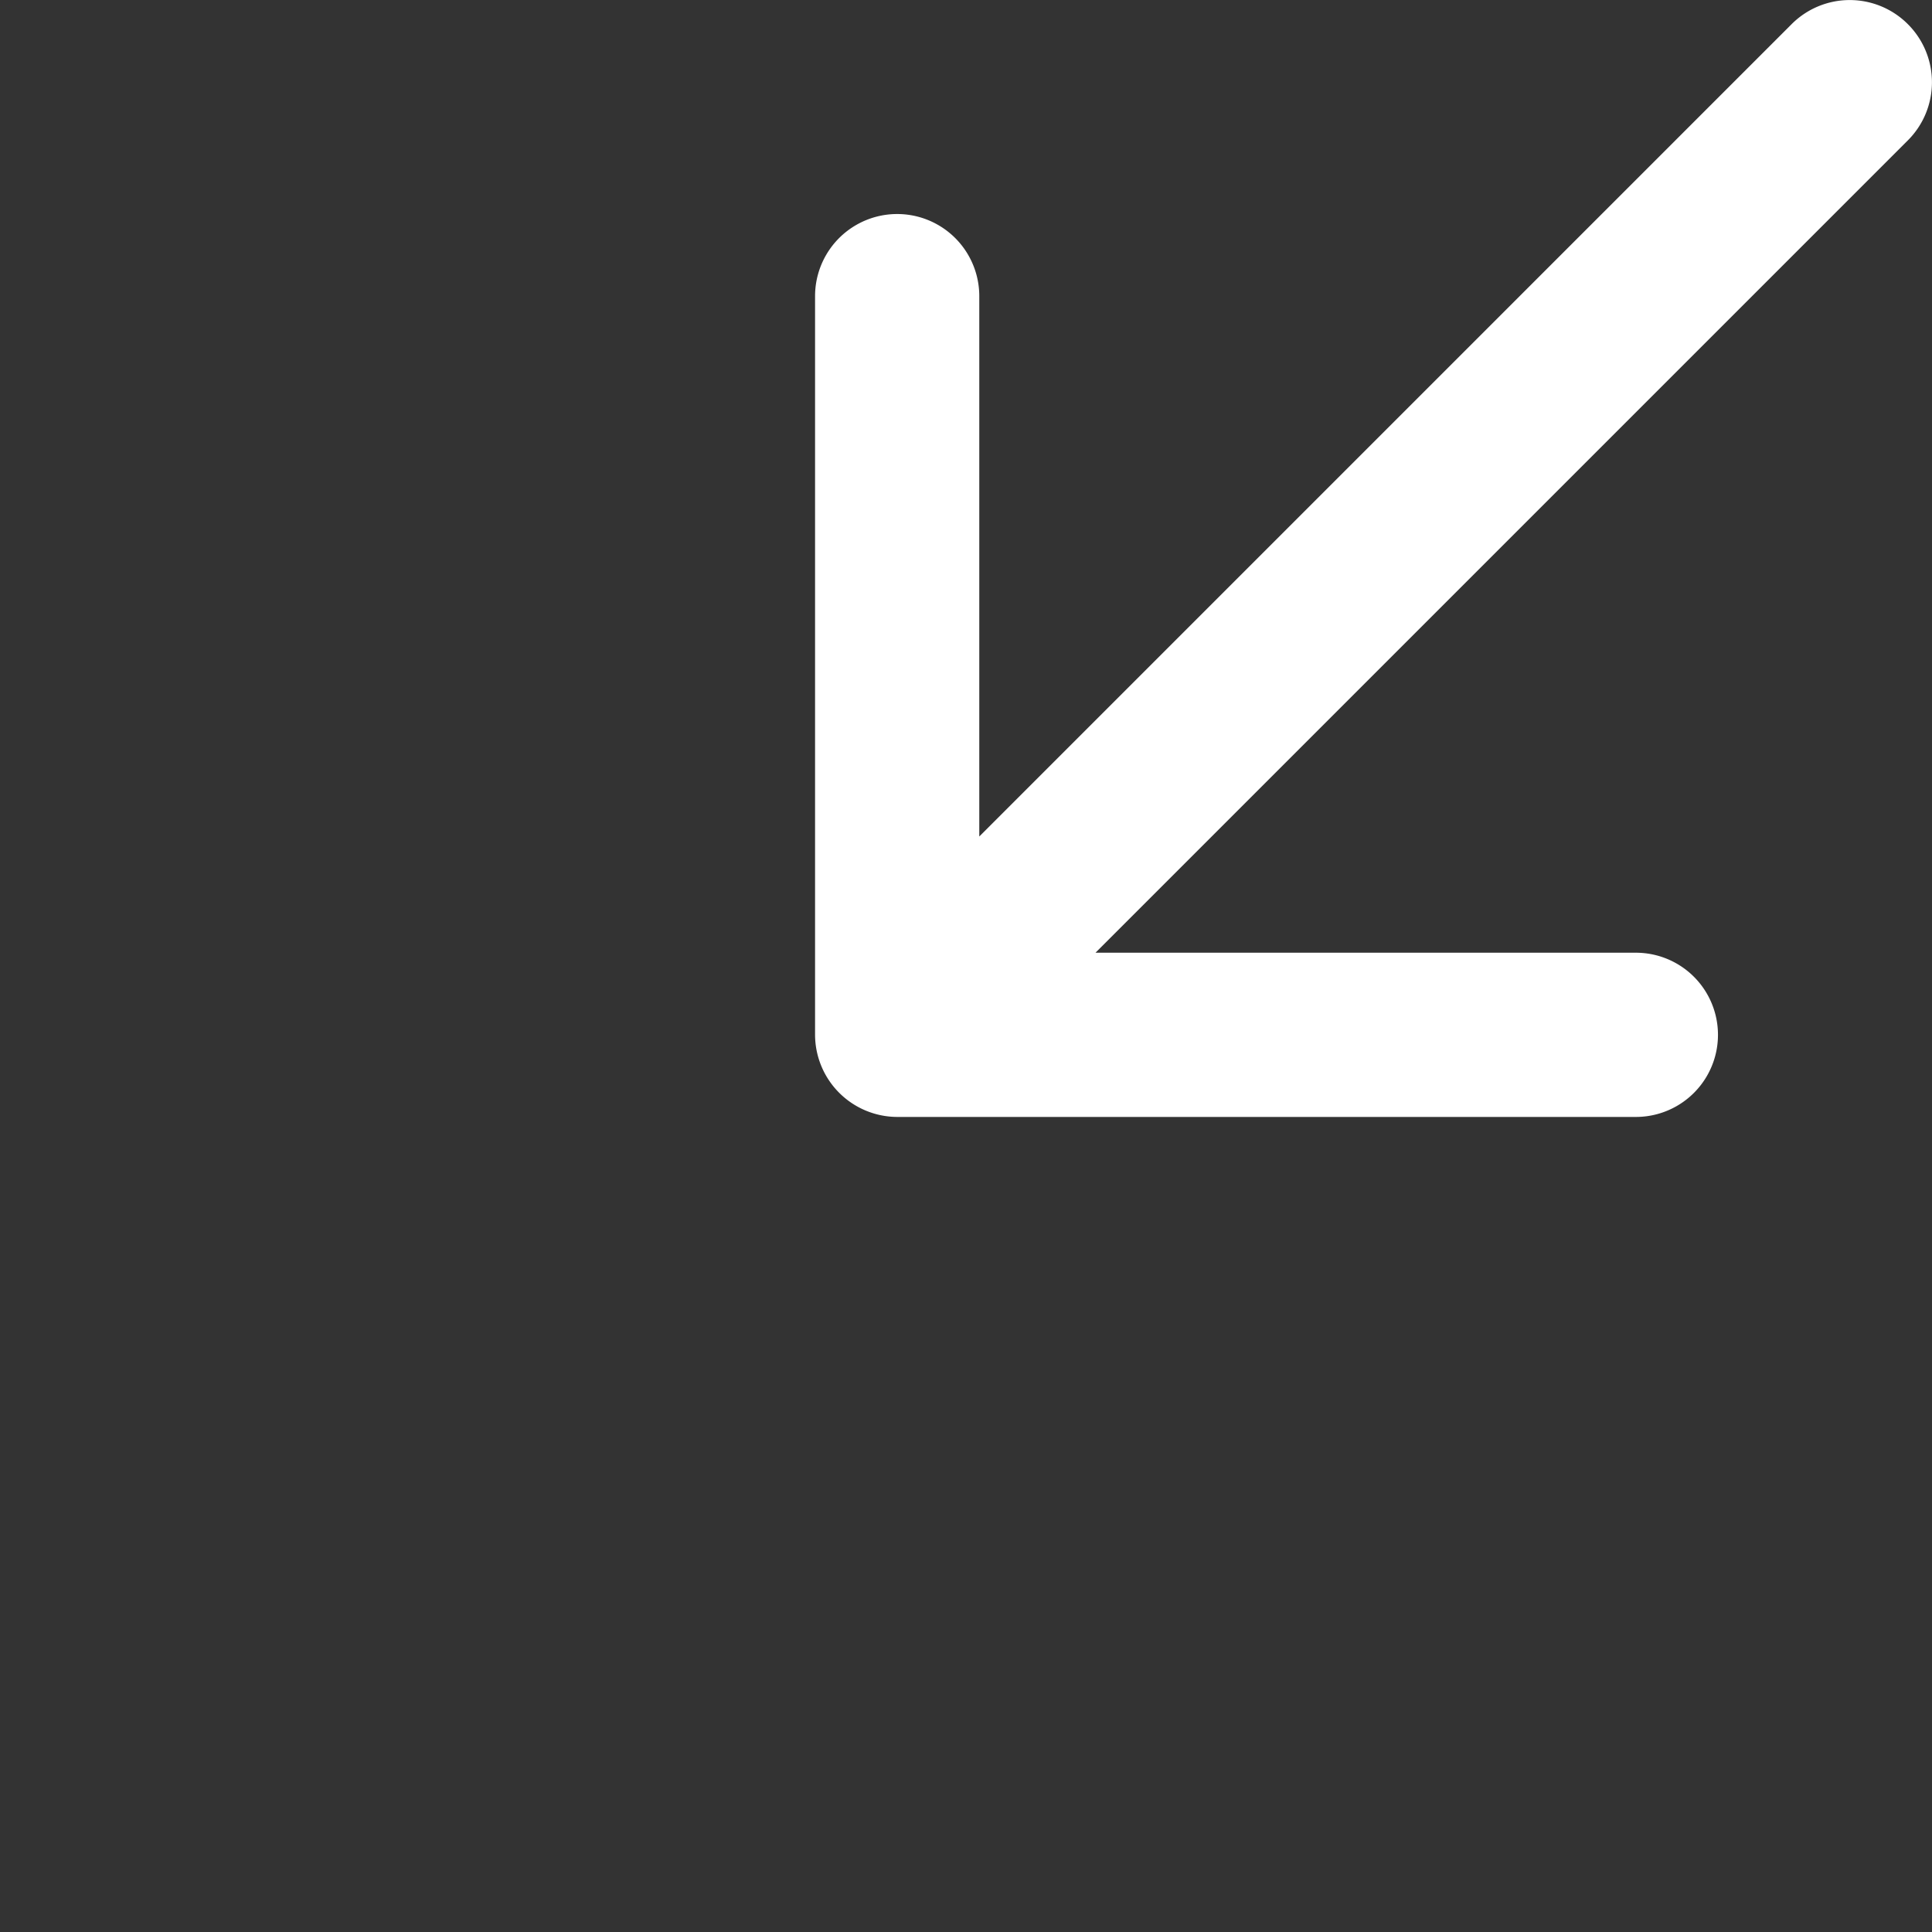 <svg id="Layer_1" data-name="Layer 1" xmlns="http://www.w3.org/2000/svg" viewBox="0 0 64 64"><rect x="0" y="0" width="64" height="64" fill="#333333" stroke="none"/><defs><style>.cls-1{fill:none;}.cls-2{fill:#fff;}</style></defs><title>icono_devoluciones</title><rect class="cls-1" width="64" height="64"/><g id="Layer_1-2" data-name="Layer 1"><path class="cls-2" d="M63.2,4.65,36.29,31.56h17.9a2.72,2.72,0,0,1,0,5.44H29.73A2.73,2.73,0,0,1,27,34.27V9.81a2.72,2.72,0,0,1,5.44,0v17.9L59.35.8A2.72,2.72,0,0,1,63.2.8h0A2.72,2.72,0,0,1,63.2,4.65Z"/></g></svg>